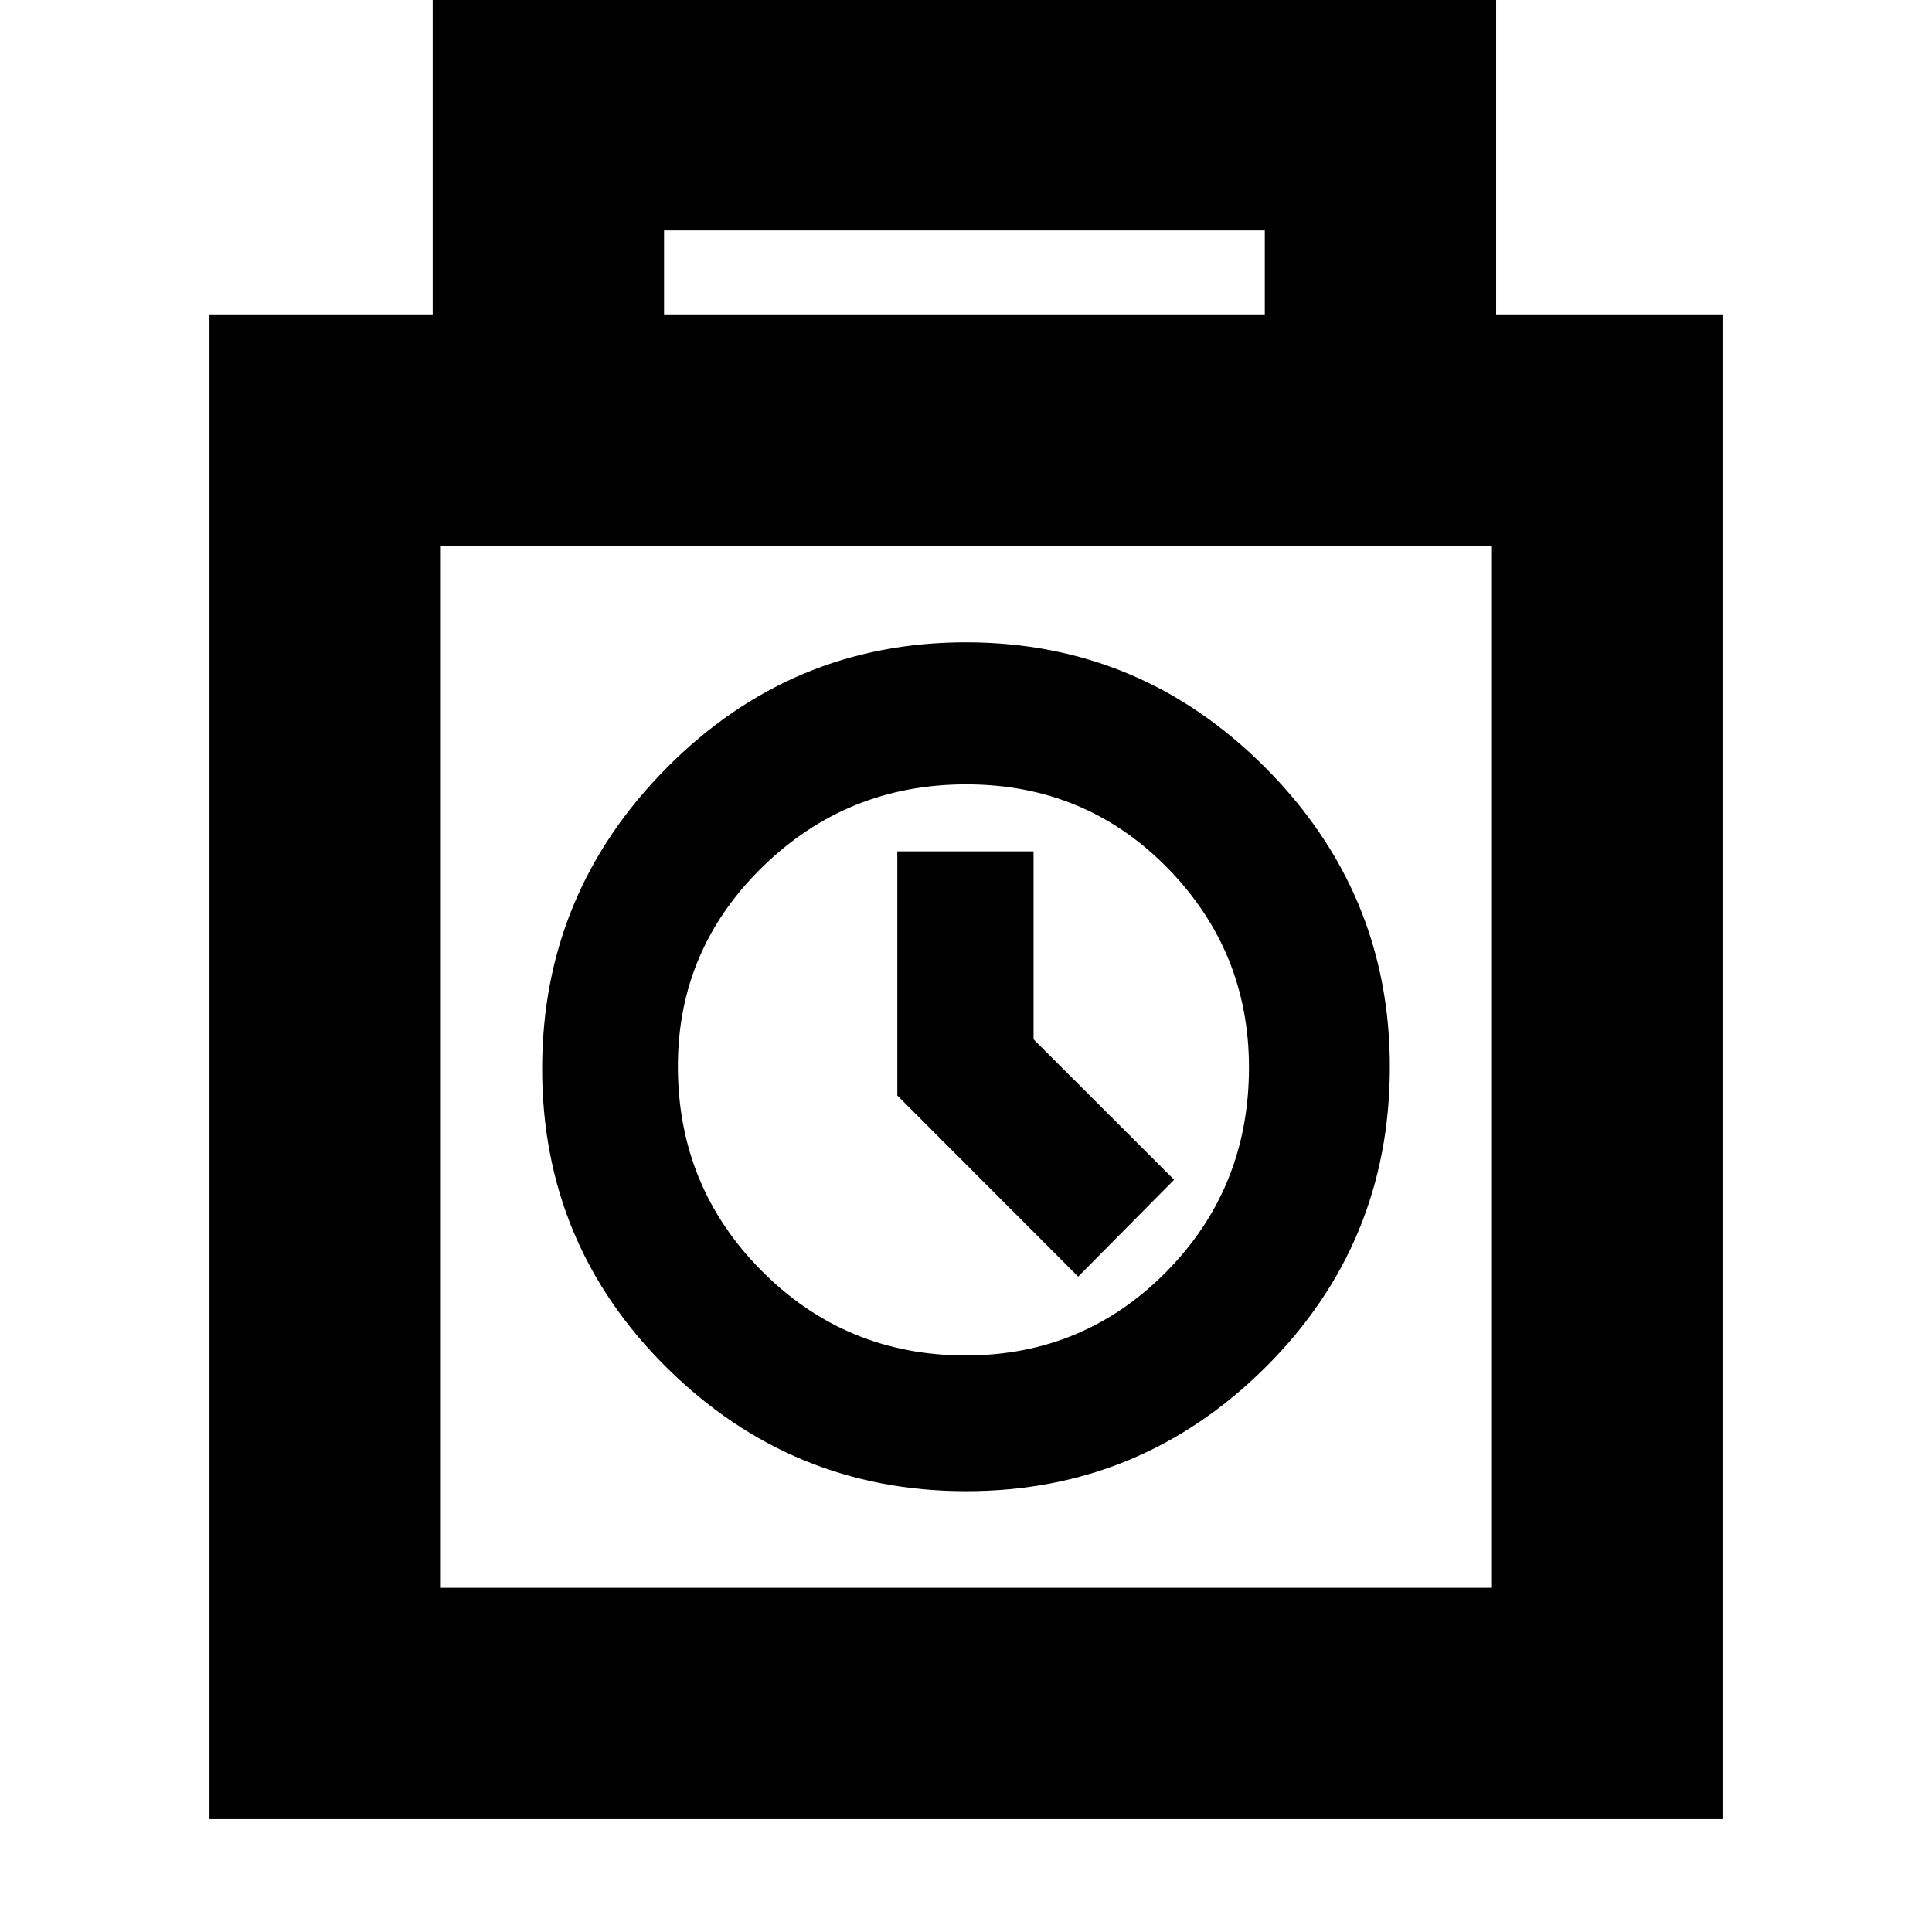 <svg xmlns="http://www.w3.org/2000/svg" height="20" viewBox="0 -960 960 960" width="20"><path d="M104.09-56.09v-747.69H215v-156.7h528.43v156.7h112.48v747.69H104.09Zm225.87-747.69h298.52v-41.74H329.96v41.74ZM219.04-171.04h521.92v-517.79H219.04v517.79Zm261.06-48q86.77 0 148.64-61.48 61.87-61.48 61.87-149.36 0-86.64-61.97-148.79-61.97-62.16-148.74-62.16-86.77 0-148.64 62.38-61.87 62.38-61.87 149.52 0 87.25 61.97 148.57 61.97 61.32 148.74 61.32Zm-.22-67.44q-59.51 0-101.28-41.9-41.77-41.89-41.77-101.8 0-57.94 42.01-99.01 42.02-41.07 101.24-41.07 59.22 0 99.88 41.39 40.65 41.4 40.65 99.29 0 59.86-41.03 101.48-41.04 41.62-99.7 41.62Zm55.86-39.17 47.69-48.13-69.86-69.8v-93.38h-67.7v121.31l89.87 90Zm-55.74-104Z"/></svg>